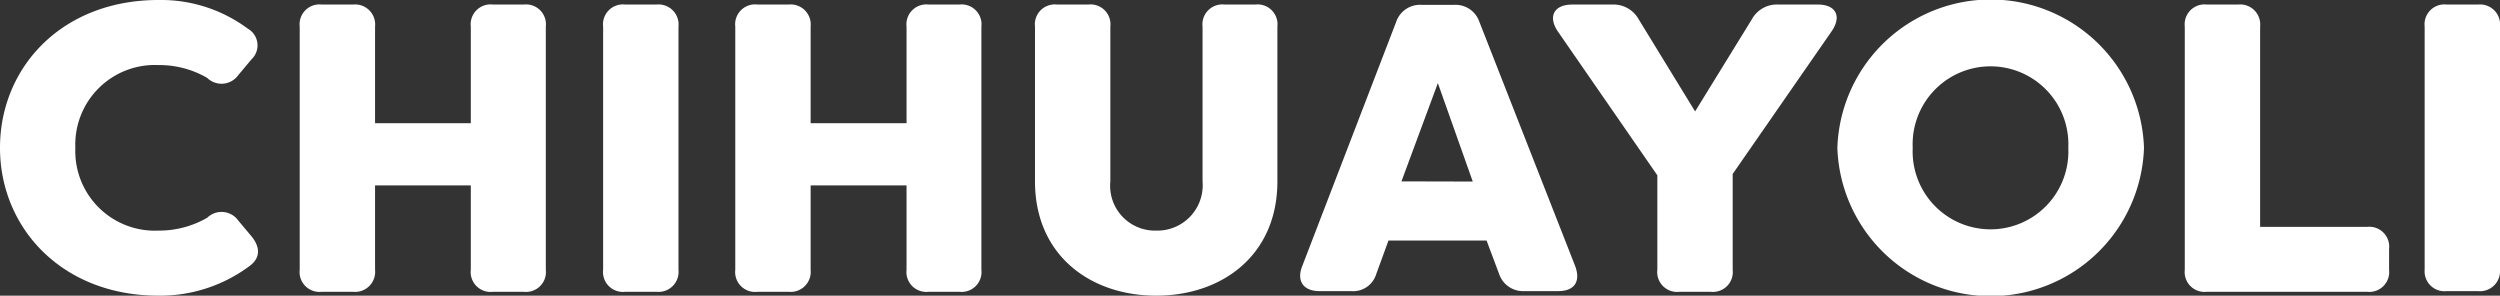<svg xmlns="http://www.w3.org/2000/svg" viewBox="0 0 148.31 17.54"><rect x="0" y="0" width="148.31" height="17.54" fill="#333333" stroke="none"/><defs><style>.cls-1{fill:#fff;}</style></defs><g id="Capa_2" data-name="Capa 2"><g id="Capa_1-2" data-name="Capa 1"><path class="cls-1" d="M0,8.77C0,4,3.67,0,9.4,0a8.63,8.63,0,0,1,5.3,1.7,1.14,1.14,0,0,1,.22,1.82l-.78.93a1.22,1.22,0,0,1-1.85.17A5.66,5.66,0,0,0,9.4,3.86,4.72,4.72,0,0,0,4.47,8.77,4.72,4.72,0,0,0,9.4,13.68a5.71,5.71,0,0,0,2.89-.76,1.22,1.22,0,0,1,1.85.17l.78.93c.53.65.53,1.28-.1,1.75A8.88,8.88,0,0,1,9.4,17.54C3.67,17.54,0,13.51,0,8.77Z"/><path class="cls-1" d="M17.78,16V1.58A1.18,1.18,0,0,1,19.09.27h1.85a1.19,1.19,0,0,1,1.31,1.31V7.31h5.68V1.58A1.18,1.18,0,0,1,29.25.27h1.82a1.18,1.18,0,0,1,1.31,1.31V16a1.18,1.18,0,0,1-1.31,1.31H29.25A1.18,1.18,0,0,1,27.93,16V11H22.25v5a1.19,1.19,0,0,1-1.31,1.31H19.09A1.18,1.18,0,0,1,17.78,16Z"/><path class="cls-1" d="M35.78,16V1.58A1.18,1.18,0,0,1,37.09.27h1.85a1.19,1.19,0,0,1,1.31,1.31V16a1.19,1.19,0,0,1-1.31,1.31H37.09A1.18,1.18,0,0,1,35.78,16Z"/><path class="cls-1" d="M43.62,16V1.58A1.18,1.18,0,0,1,44.94.27h1.84a1.19,1.19,0,0,1,1.31,1.31V7.31h5.69V1.58A1.18,1.18,0,0,1,55.09.27h1.82a1.18,1.18,0,0,1,1.31,1.31V16a1.18,1.18,0,0,1-1.31,1.31H55.09A1.18,1.18,0,0,1,53.78,16V11H48.09v5a1.19,1.19,0,0,1-1.31,1.31H44.94A1.18,1.18,0,0,1,43.62,16Z"/><path class="cls-1" d="M61.4,10.76V1.58A1.18,1.18,0,0,1,62.71.27h1.85a1.18,1.18,0,0,1,1.31,1.31v9.18a2.66,2.66,0,0,0,2.72,2.92,2.69,2.69,0,0,0,2.75-2.92V1.58A1.18,1.18,0,0,1,72.65.27h1.82a1.18,1.18,0,0,1,1.31,1.31v9.18c0,4.4-3.3,6.78-7.19,6.78S61.4,15.16,61.4,10.76Z"/><path class="cls-1" d="M77.26,15.77,82.83,1.29a1.49,1.49,0,0,1,1.53-1h1.89a1.49,1.49,0,0,1,1.51,1l5.68,14.48c.34.89,0,1.5-1,1.5h-2a1.5,1.5,0,0,1-1.5-1l-.75-2H82.37l-.73,2a1.43,1.43,0,0,1-1.49,1H78.28C77.31,17.27,76.9,16.66,77.26,15.77Zm10.11-5L85.3,4.93l-2.16,5.83Z"/><path class="cls-1" d="M98.32,16V10.4l-5.9-8.53c-.61-.9-.22-1.6.85-1.6h2.36a1.71,1.71,0,0,1,1.58.87l3.35,5.47,3.37-5.47a1.69,1.69,0,0,1,1.58-.87h2.34c1.06,0,1.43.7.8,1.6l-5.86,8.45V16a1.18,1.18,0,0,1-1.31,1.31H99.64A1.18,1.18,0,0,1,98.32,16Z"/><path class="cls-1" d="M109,8.77a9.1,9.1,0,0,1,18.19,0,9.1,9.1,0,0,1-18.19,0Zm13.7,0a4.62,4.62,0,1,0-9.23,0,4.62,4.62,0,1,0,9.23,0Z"/><path class="cls-1" d="M129.61,16V1.58A1.18,1.18,0,0,1,130.92.27h1.85a1.19,1.19,0,0,1,1.31,1.31V13.46h6.34a1.18,1.18,0,0,1,1.31,1.31V16a1.18,1.18,0,0,1-1.31,1.31h-9.5A1.18,1.18,0,0,1,129.61,16Z"/><path class="cls-1" d="M143.84,16V1.58A1.18,1.18,0,0,1,145.15.27H147a1.19,1.19,0,0,1,1.31,1.31V16A1.19,1.19,0,0,1,147,17.27h-1.85A1.18,1.18,0,0,1,143.84,16Z"/></g></g></svg>